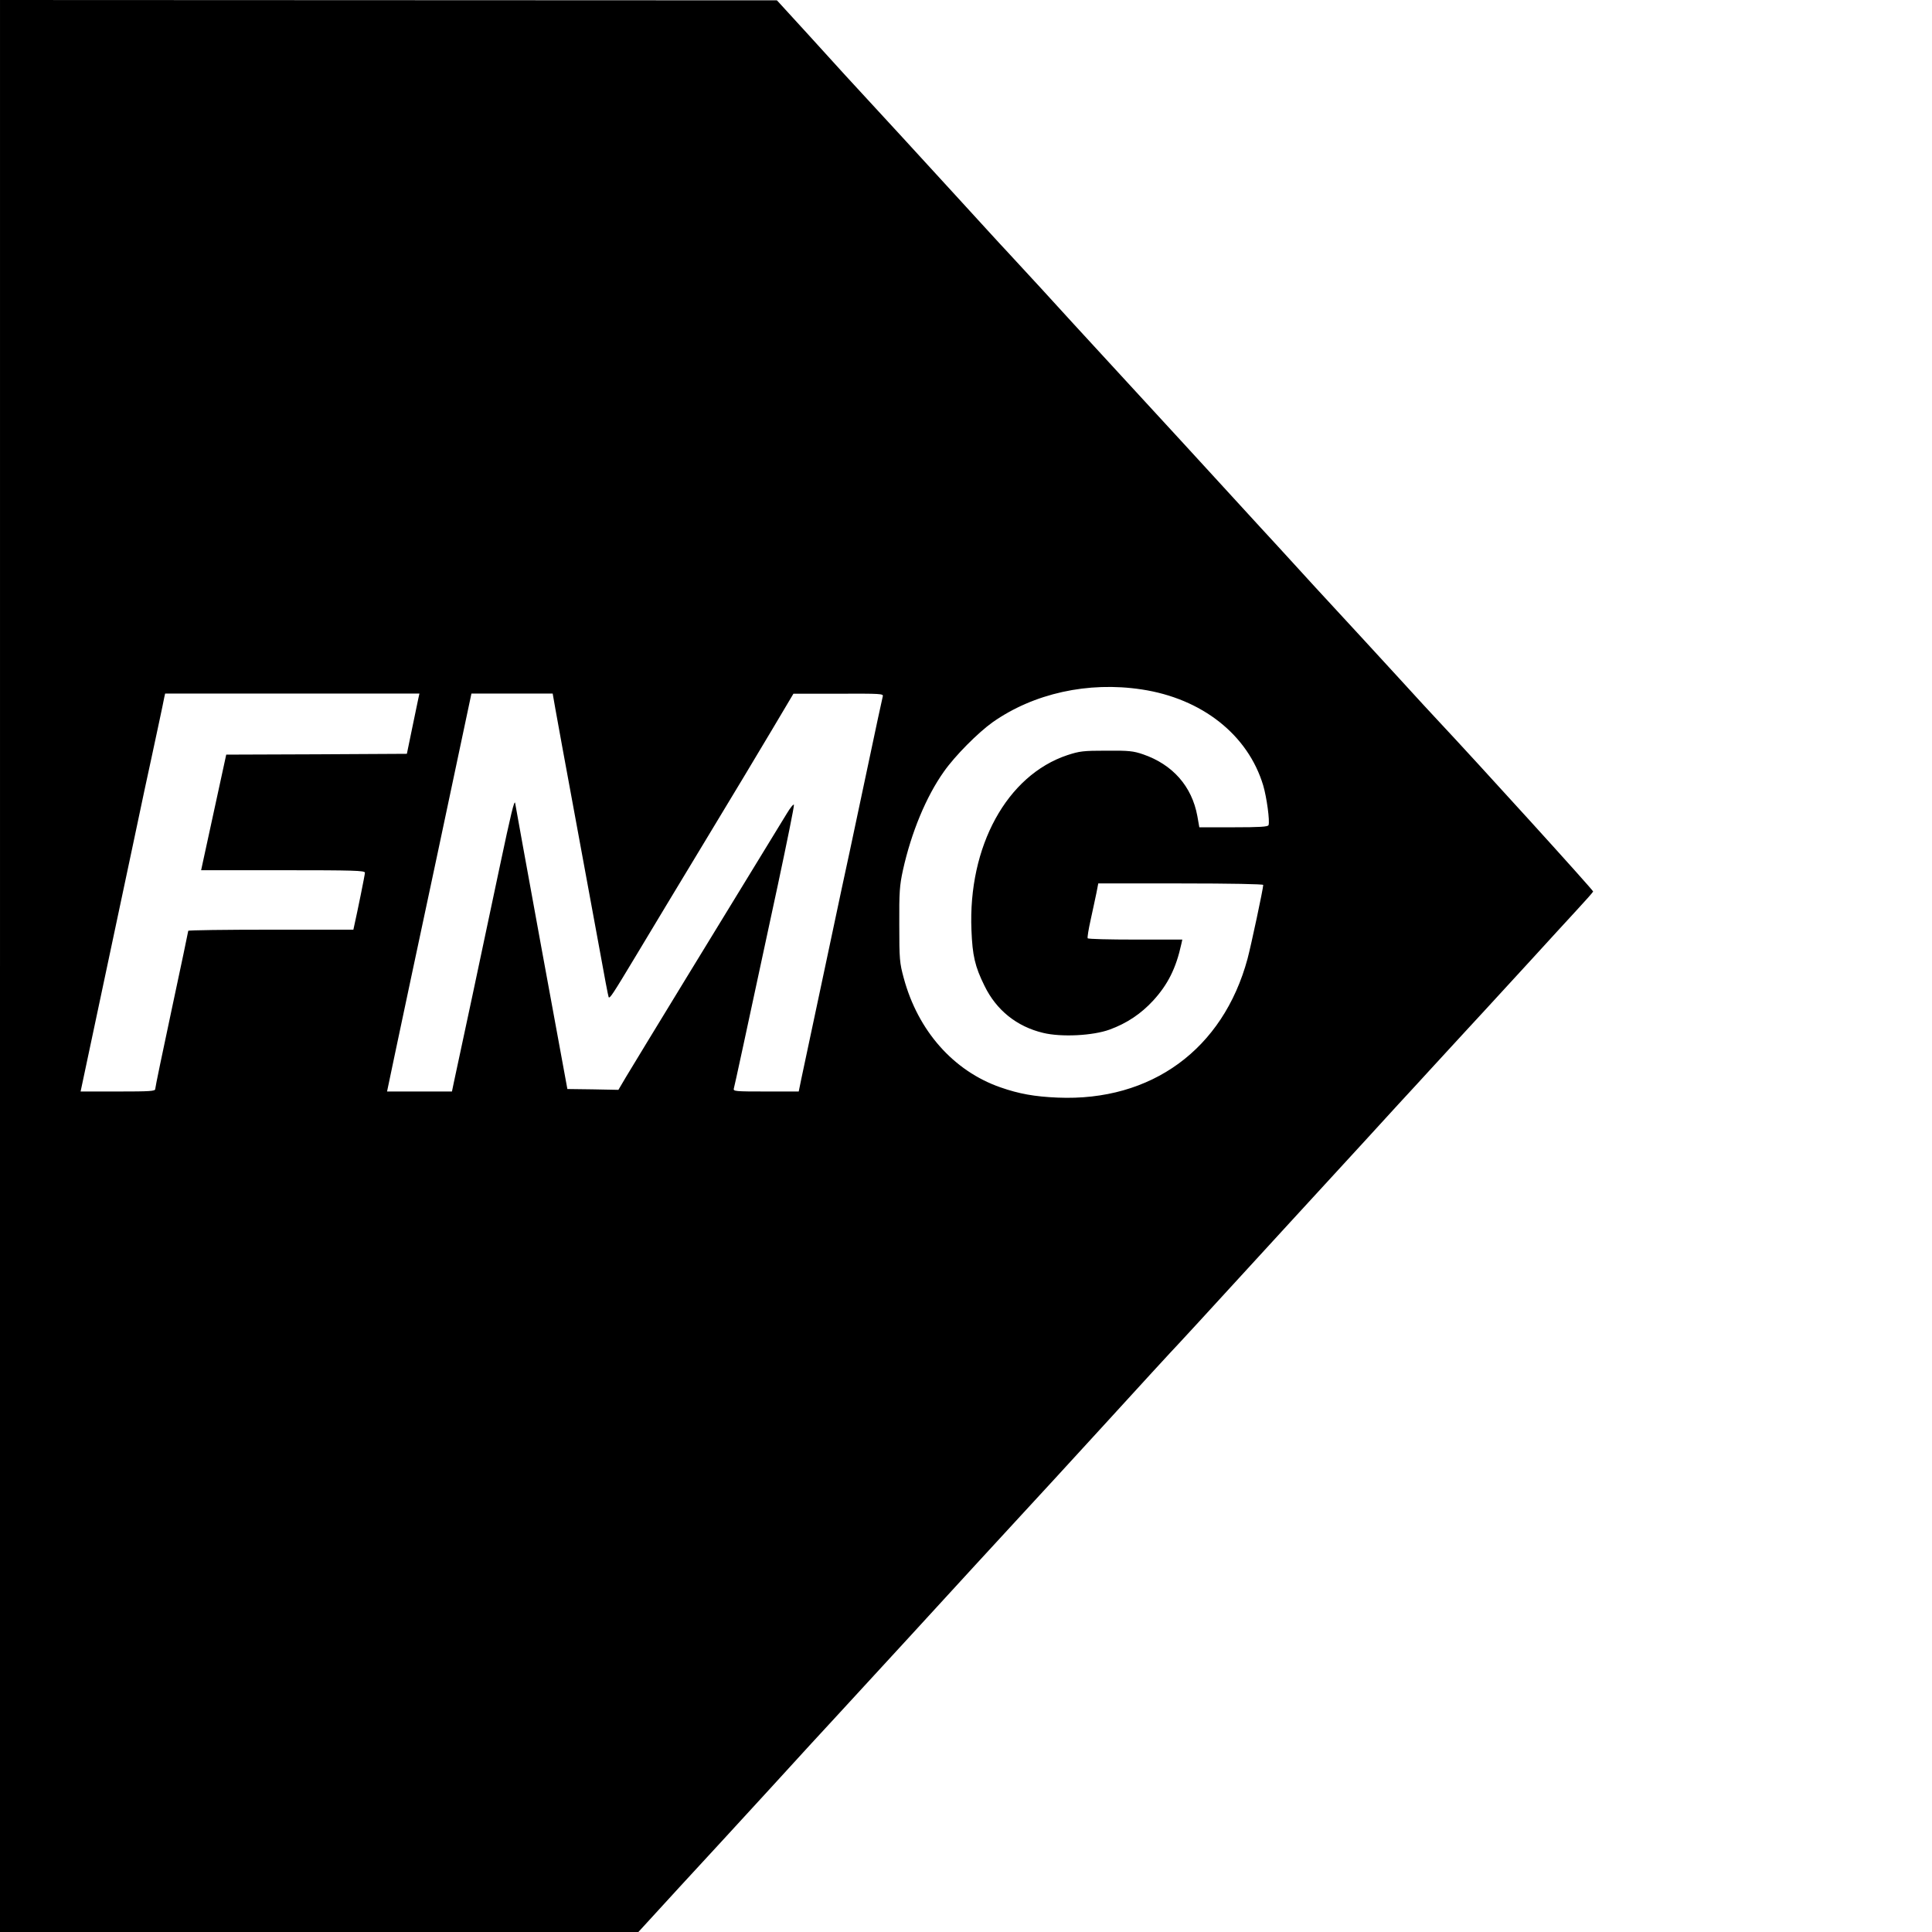 <?xml version="1.0" standalone="no"?>
<!DOCTYPE svg PUBLIC "-//W3C//DTD SVG 20010904//EN"
 "http://www.w3.org/TR/2001/REC-SVG-20010904/DTD/svg10.dtd">
<svg version="1.0" xmlns="http://www.w3.org/2000/svg"
 width="1170pt" height="1170pt" viewBox="0 0 1170 1170"
 preserveAspectRatio="xMidYMid meet">
<g transform="translate(0,1170) scale(0.1,-0.1)"
fill="#000000" stroke="none">
<path d="M0 5850 l0 -5850 1933 0 1933 0 250 273 c138 149 385 418 549 597
163 179 343 375 399 435 56 61 257 279 446 485 360 393 462 504 675 735 72 77
299 325 505 550 206 226 408 446 450 490 41 44 170 184 285 310 116 126 289
315 385 420 96 105 299 325 450 490 151 165 295 323 321 350 25 28 106 115
179 195 74 80 179 195 235 255 56 61 182 198 280 305 98 107 221 242 274 299
53 57 97 107 99 112 3 6 -701 781 -943 1039 -29 30 -132 143 -230 250 -173
189 -237 258 -511 555 -71 78 -172 188 -224 245 -52 57 -100 108 -105 114 -6
6 -109 119 -230 251 -121 132 -348 380 -505 550 -157 171 -337 366 -400 435
-104 115 -279 305 -404 440 -29 30 -168 183 -311 339 -212 232 -426 465 -667
726 -15 17 -114 125 -220 242 l-193 211 -2352 1 -2353 1 0 -5850z m6913 1675
c366 -55 645 -275 737 -582 21 -71 41 -217 32 -240 -3 -10 -55 -13 -211 -13
l-208 0 -12 68 c-33 180 -149 312 -329 374 -59 20 -85 23 -222 22 -141 0 -162
-3 -236 -27 -366 -122 -602 -552 -581 -1060 6 -153 21 -220 79 -337 72 -148
196 -247 355 -285 111 -27 302 -17 403 20 104 38 189 95 263 175 89 97 139
196 171 343 l6 27 -284 0 c-157 0 -287 3 -289 8 -3 4 5 54 18 112 13 58 28
131 35 163 l11 57 500 0 c302 0 499 -4 499 -9 0 -22 -73 -364 -95 -447 -148
-548 -582 -865 -1150 -841 -141 6 -234 23 -346 62 -285 99 -500 343 -586 662
-25 92 -27 113 -27 323 -1 199 2 237 22 330 51 230 141 446 248 597 69 98 207
236 295 299 249 175 578 248 902 199z m-4379 -52 c-3 -16 -20 -98 -38 -183
l-32 -155 -547 -3 -547 -2 -5 -23 c-6 -27 -133 -611 -141 -649 l-6 -28 496 0
c429 0 496 -2 496 -15 0 -12 -46 -238 -65 -322 l-5 -23 -500 0 c-275 0 -500
-3 -500 -7 0 -4 -45 -218 -100 -475 -55 -257 -100 -474 -100 -483 0 -13 -30
-15 -226 -15 l-226 0 6 28 c5 25 65 305 307 1447 54 259 106 499 114 535 8 36
28 130 45 210 17 80 33 155 35 168 l5 22 770 0 770 0 -6 -27z m830 -70 c9 -54
62 -339 116 -633 54 -294 122 -663 151 -820 28 -157 53 -287 55 -289 8 -8 22
13 167 254 79 132 269 447 422 700 153 253 335 555 404 672 l126 212 273 0
c256 1 273 0 268 -16 -3 -10 -46 -211 -96 -448 -50 -236 -97 -459 -105 -495
-8 -36 -74 -342 -145 -680 -72 -338 -138 -650 -147 -692 l-16 -78 -199 0
c-185 0 -199 1 -194 18 5 17 66 299 267 1235 55 258 99 475 97 483 -2 7 -22
-17 -44 -54 -367 -599 -909 -1487 -973 -1594 l-46 -78 -155 3 -154 2 -158 860
c-86 473 -158 865 -158 870 -4 29 -26 -64 -94 -385 -88 -418 -261 -1232 -278
-1307 l-11 -53 -197 0 -196 0 51 243 c28 133 143 675 256 1204 l204 963 246 0
246 0 17 -97z"/>
</g>
</svg>
